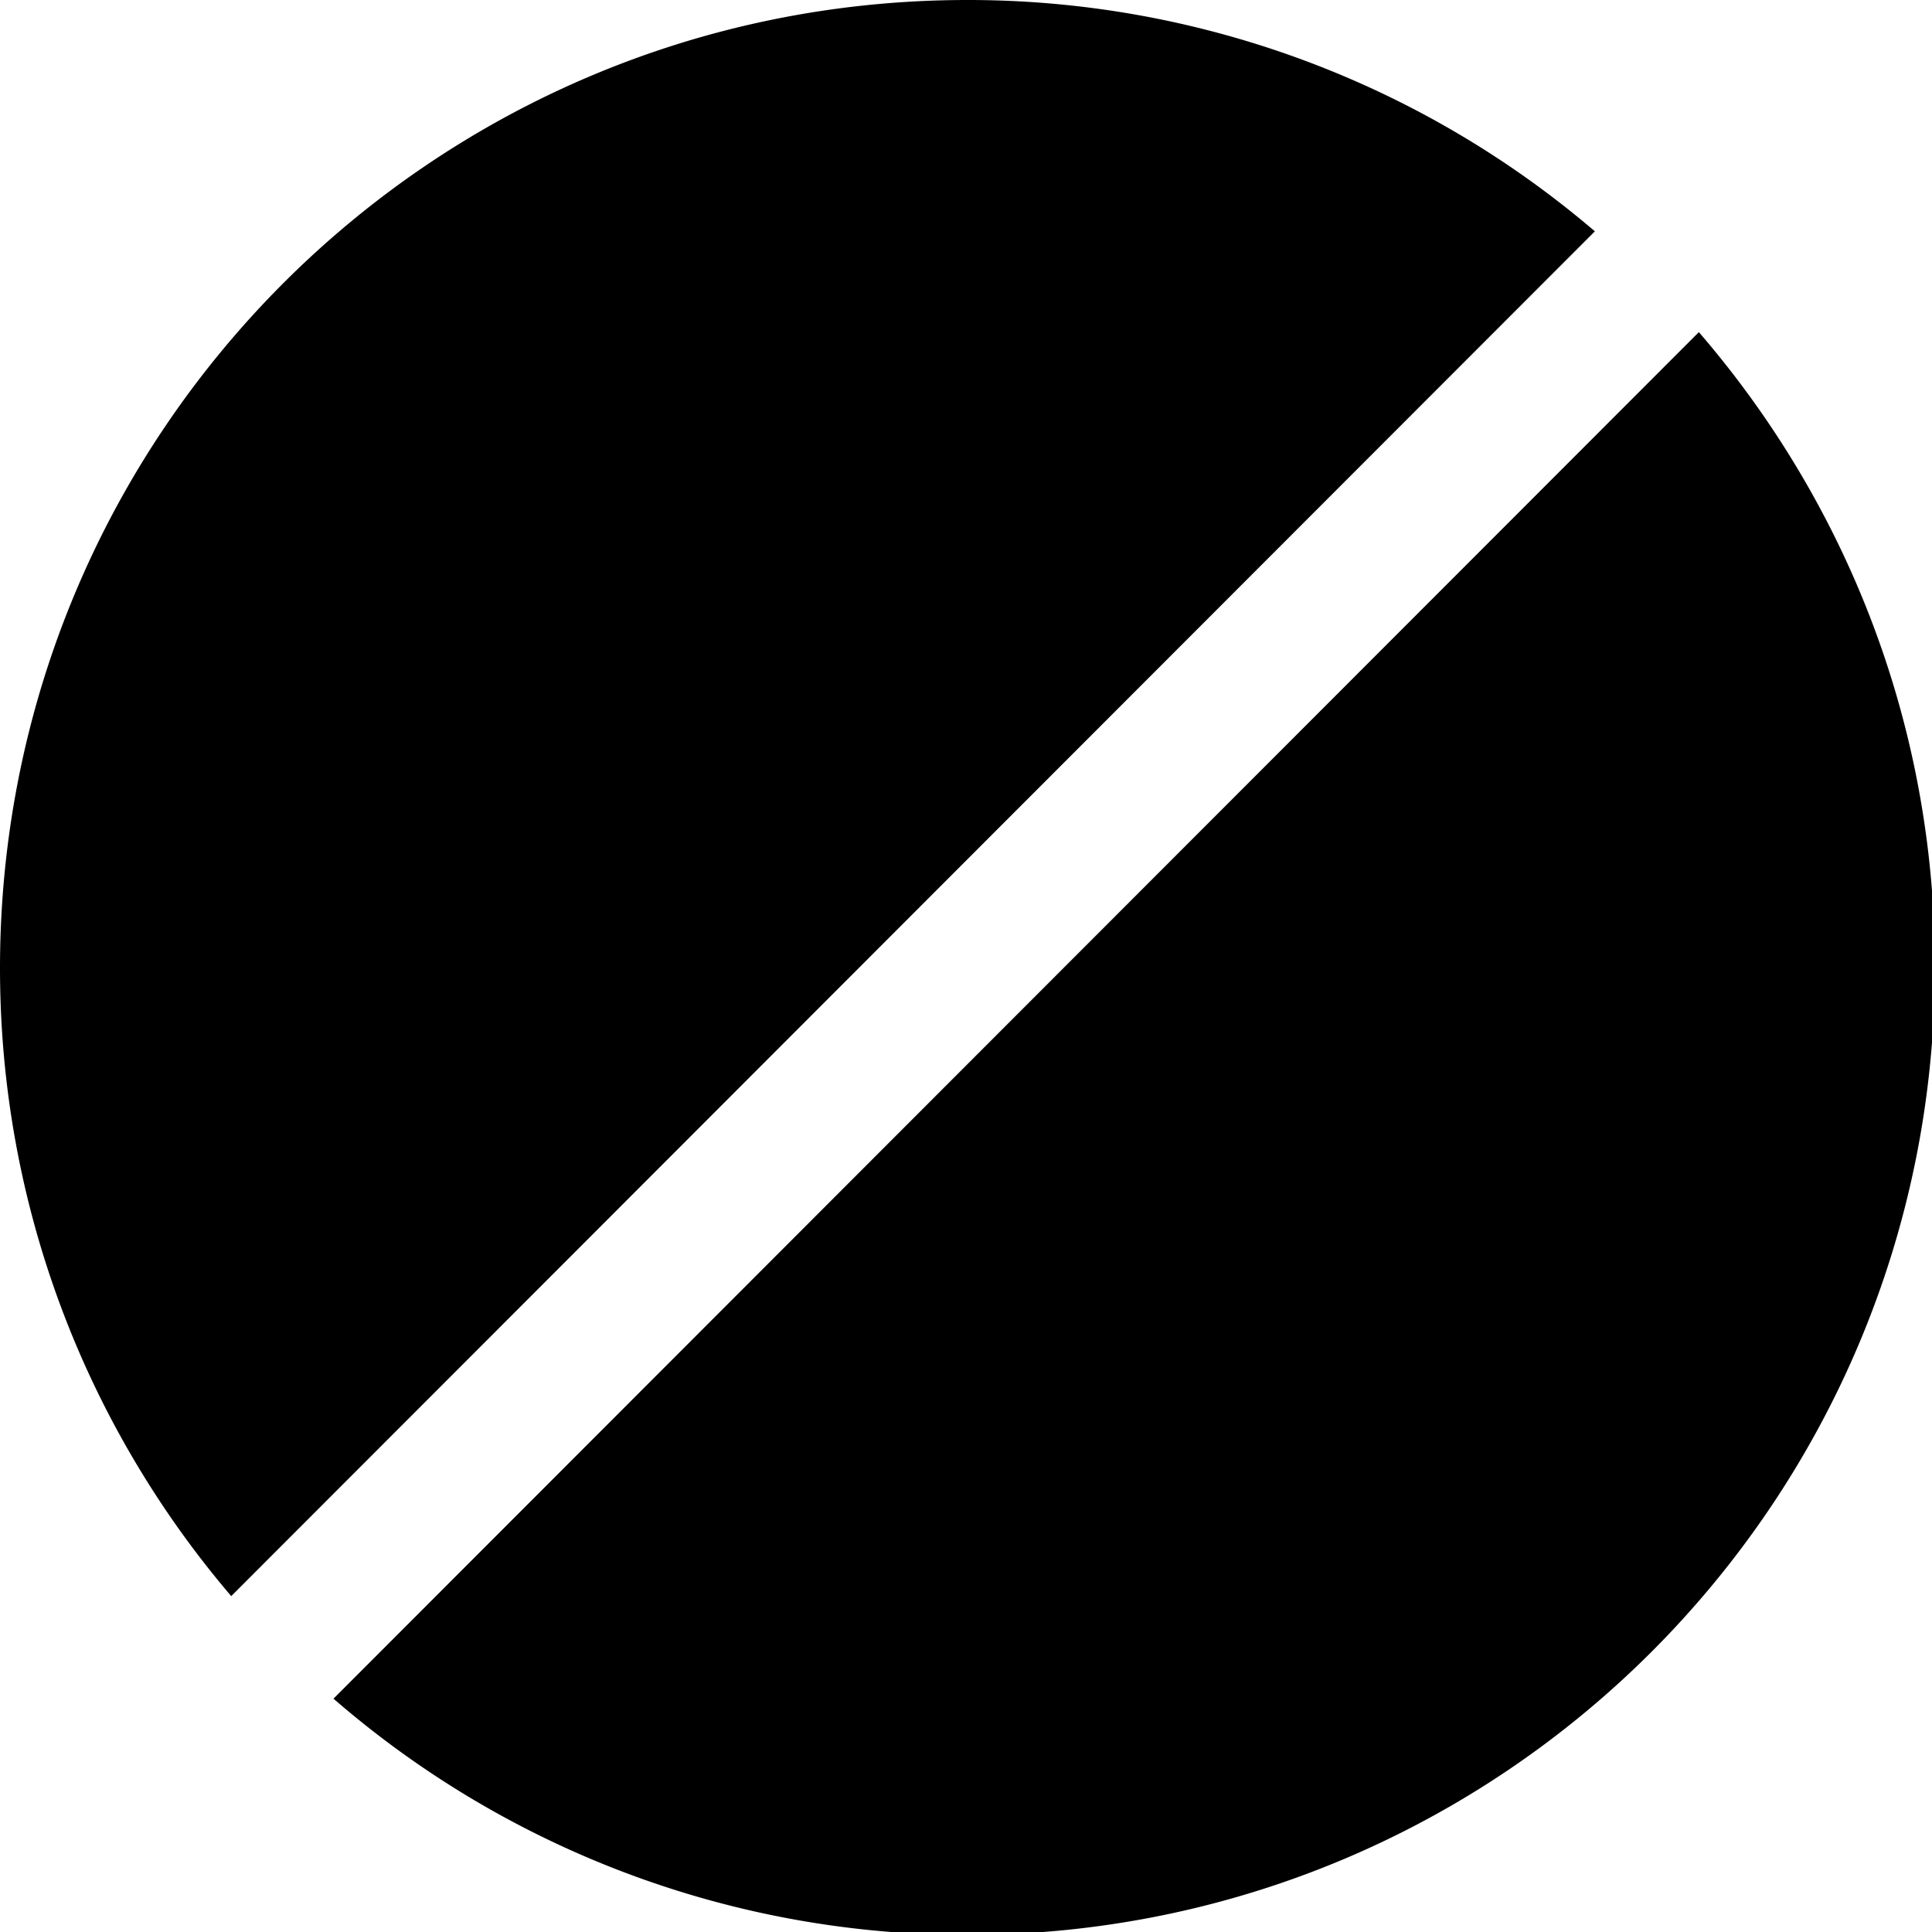 <svg width="20" height="20" viewBox="0 0 5.292 5.292" xmlns="http://www.w3.org/2000/svg"><g style="fill:#000;fill-opacity:1"><path d="M16.485 2.391A9.967 9.967 0 0 0 10 0C4.47 0 0 4.475 0 10.008c0 2.477.904 4.749 2.39 6.49z" fill="url(#b)" style="fill:#000;fill-opacity:1" transform="scale(.265)"/><path d="M3.447 17.558A9.978 9.978 0 0 0 10 20c5.53 0 10-4.475 10-10.009 0-2.51-.922-4.799-2.44-6.558Z" fill="url(#c)" style="fill:#000;fill-opacity:1" transform="scale(.265)"/></g></svg>